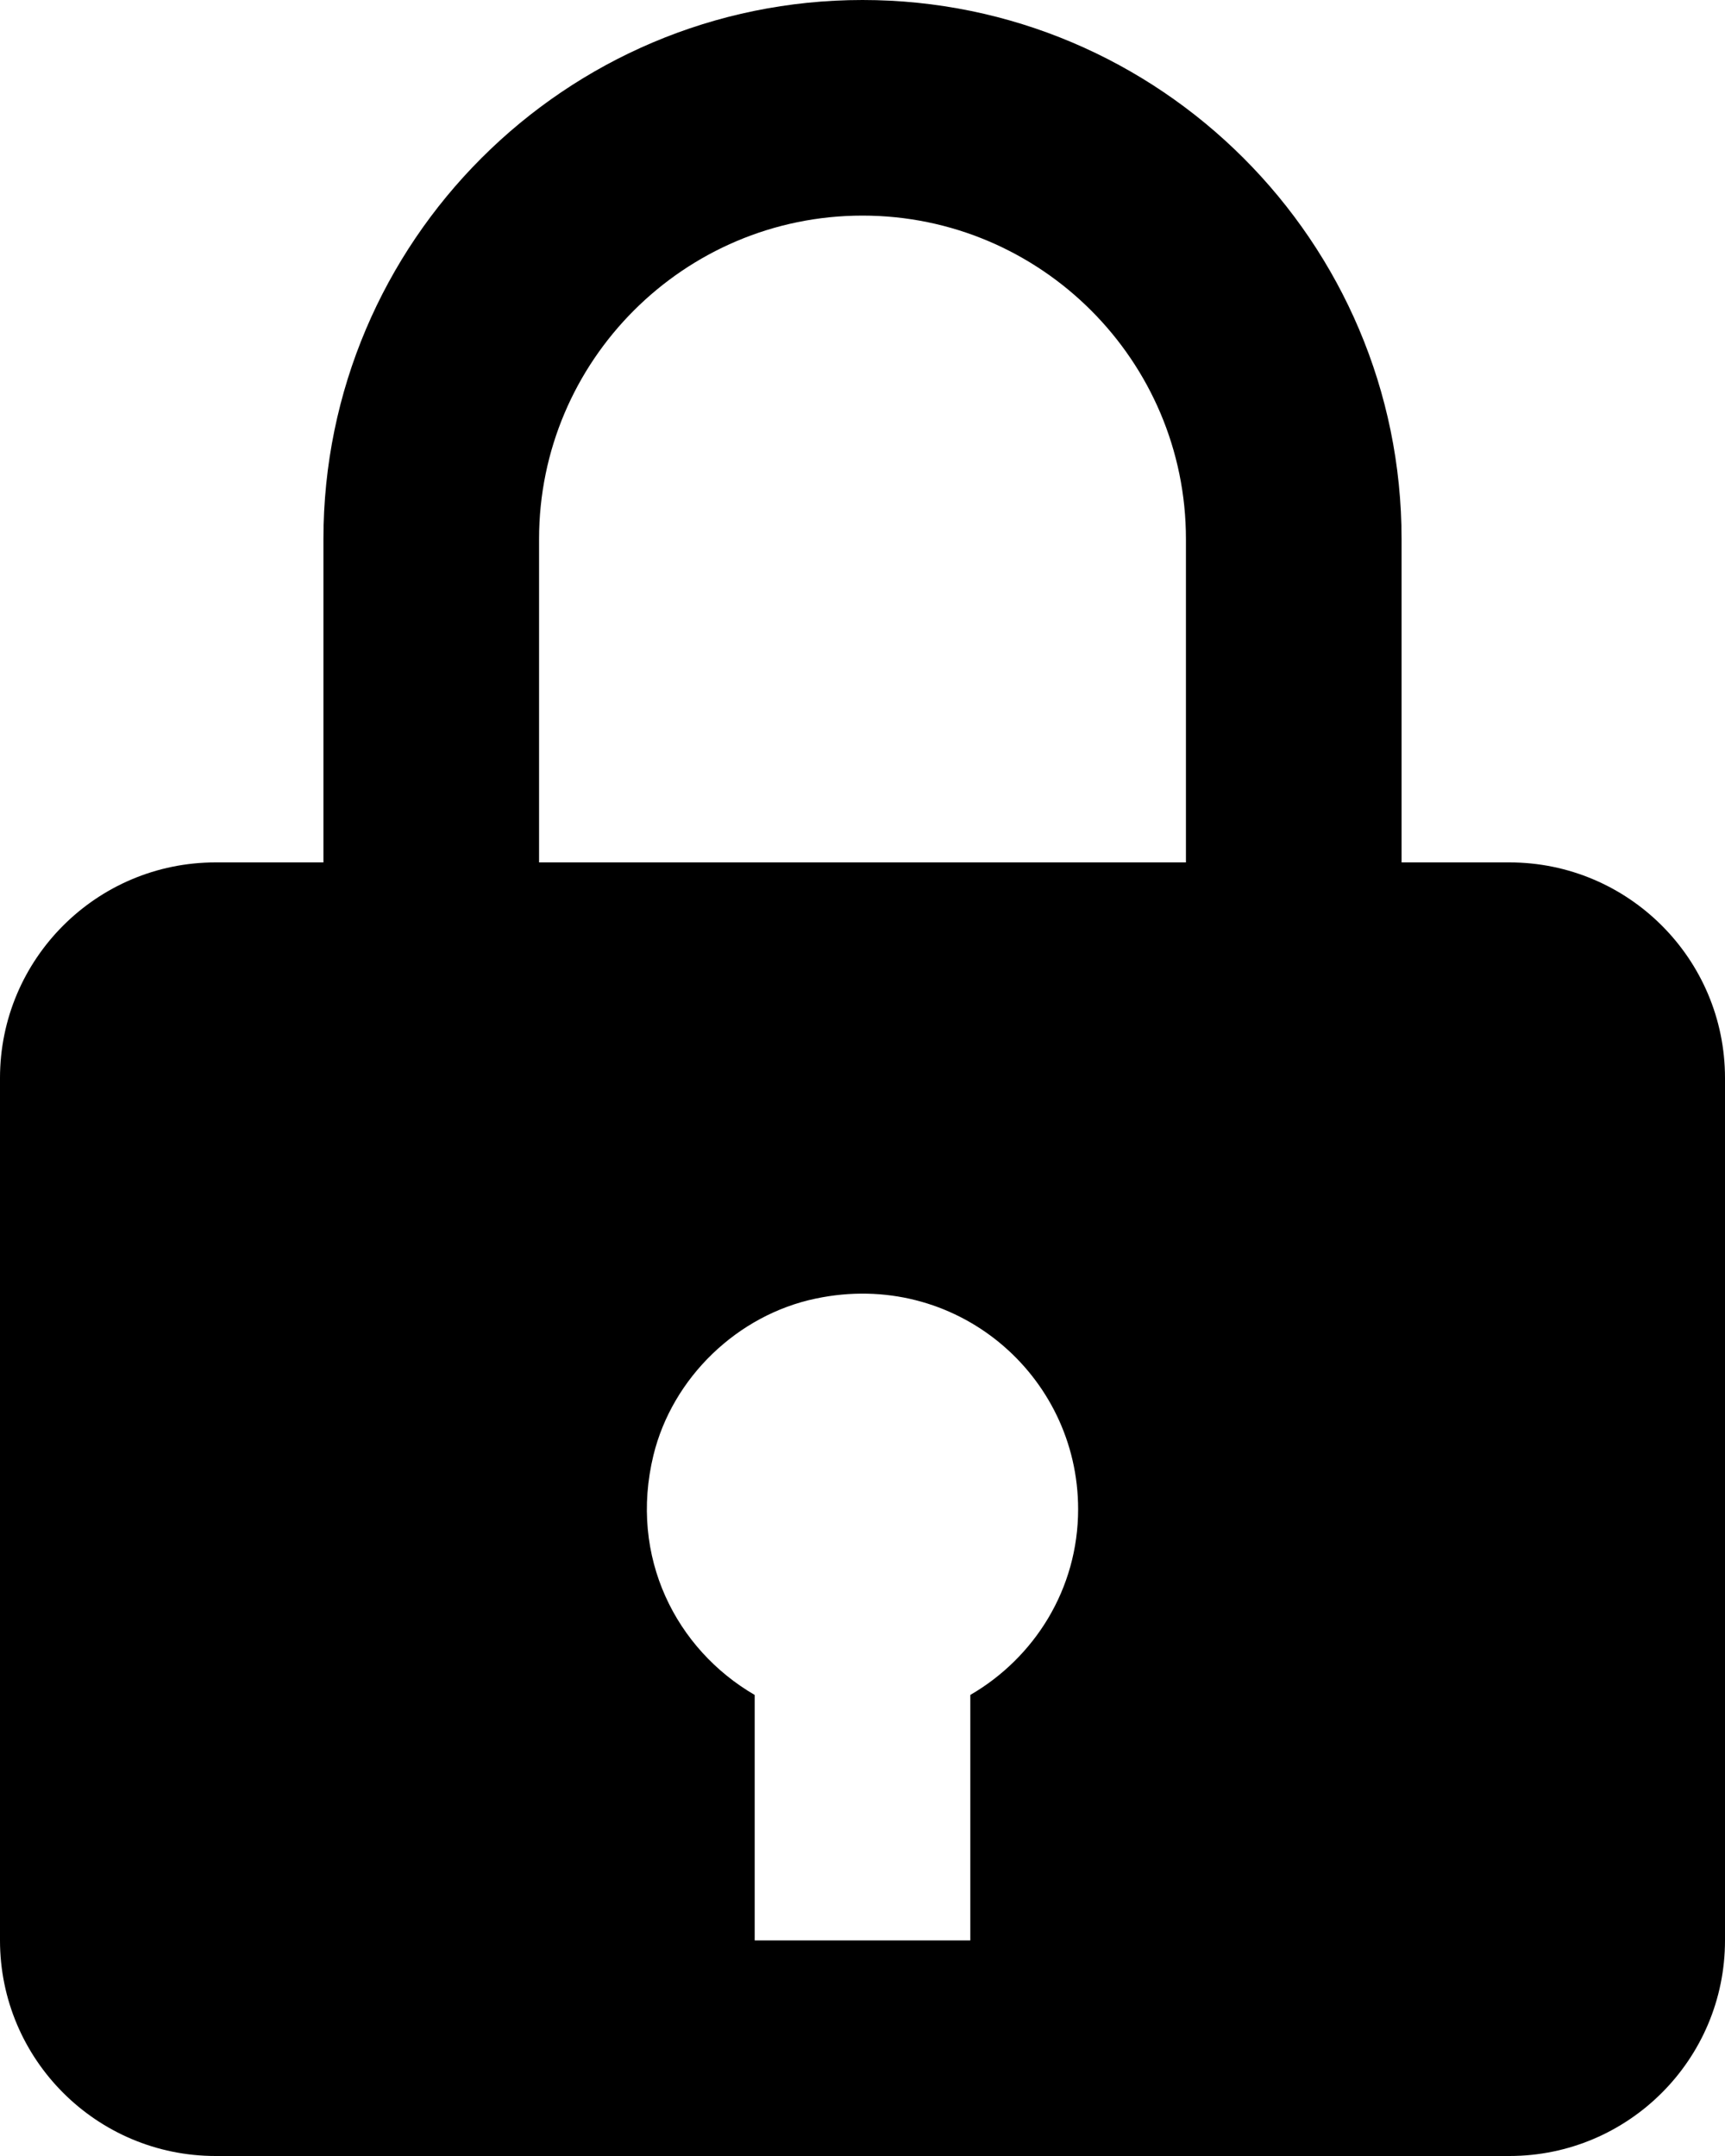 <svg width="16" height="20" viewBox="0 0 16 20" fill="none" xmlns="http://www.w3.org/2000/svg">
<path d="M8 0C5.243 0 3 2.243 3 5V8H2C0.896 8 0 8.896 0 10V18C0 19.104 0.896 20 2 20H4H7H9H11H14C15.104 20 16 19.104 16 18V10C16 8.896 15.104 8 14 8H13V5C13 2.243 10.757 0 8 0ZM5 5C5 3.346 6.346 2 8 2C9.654 2 11 3.346 11 5V8H5V5ZM9 15.723V18H7V15.723C6.273 15.301 5.831 14.445 6.061 13.499C6.237 12.779 6.841 12.197 7.567 12.046C8.861 11.774 10 12.753 10 14C10 14.739 9.596 15.377 9 15.723Z" fill="black"/>
</svg>
